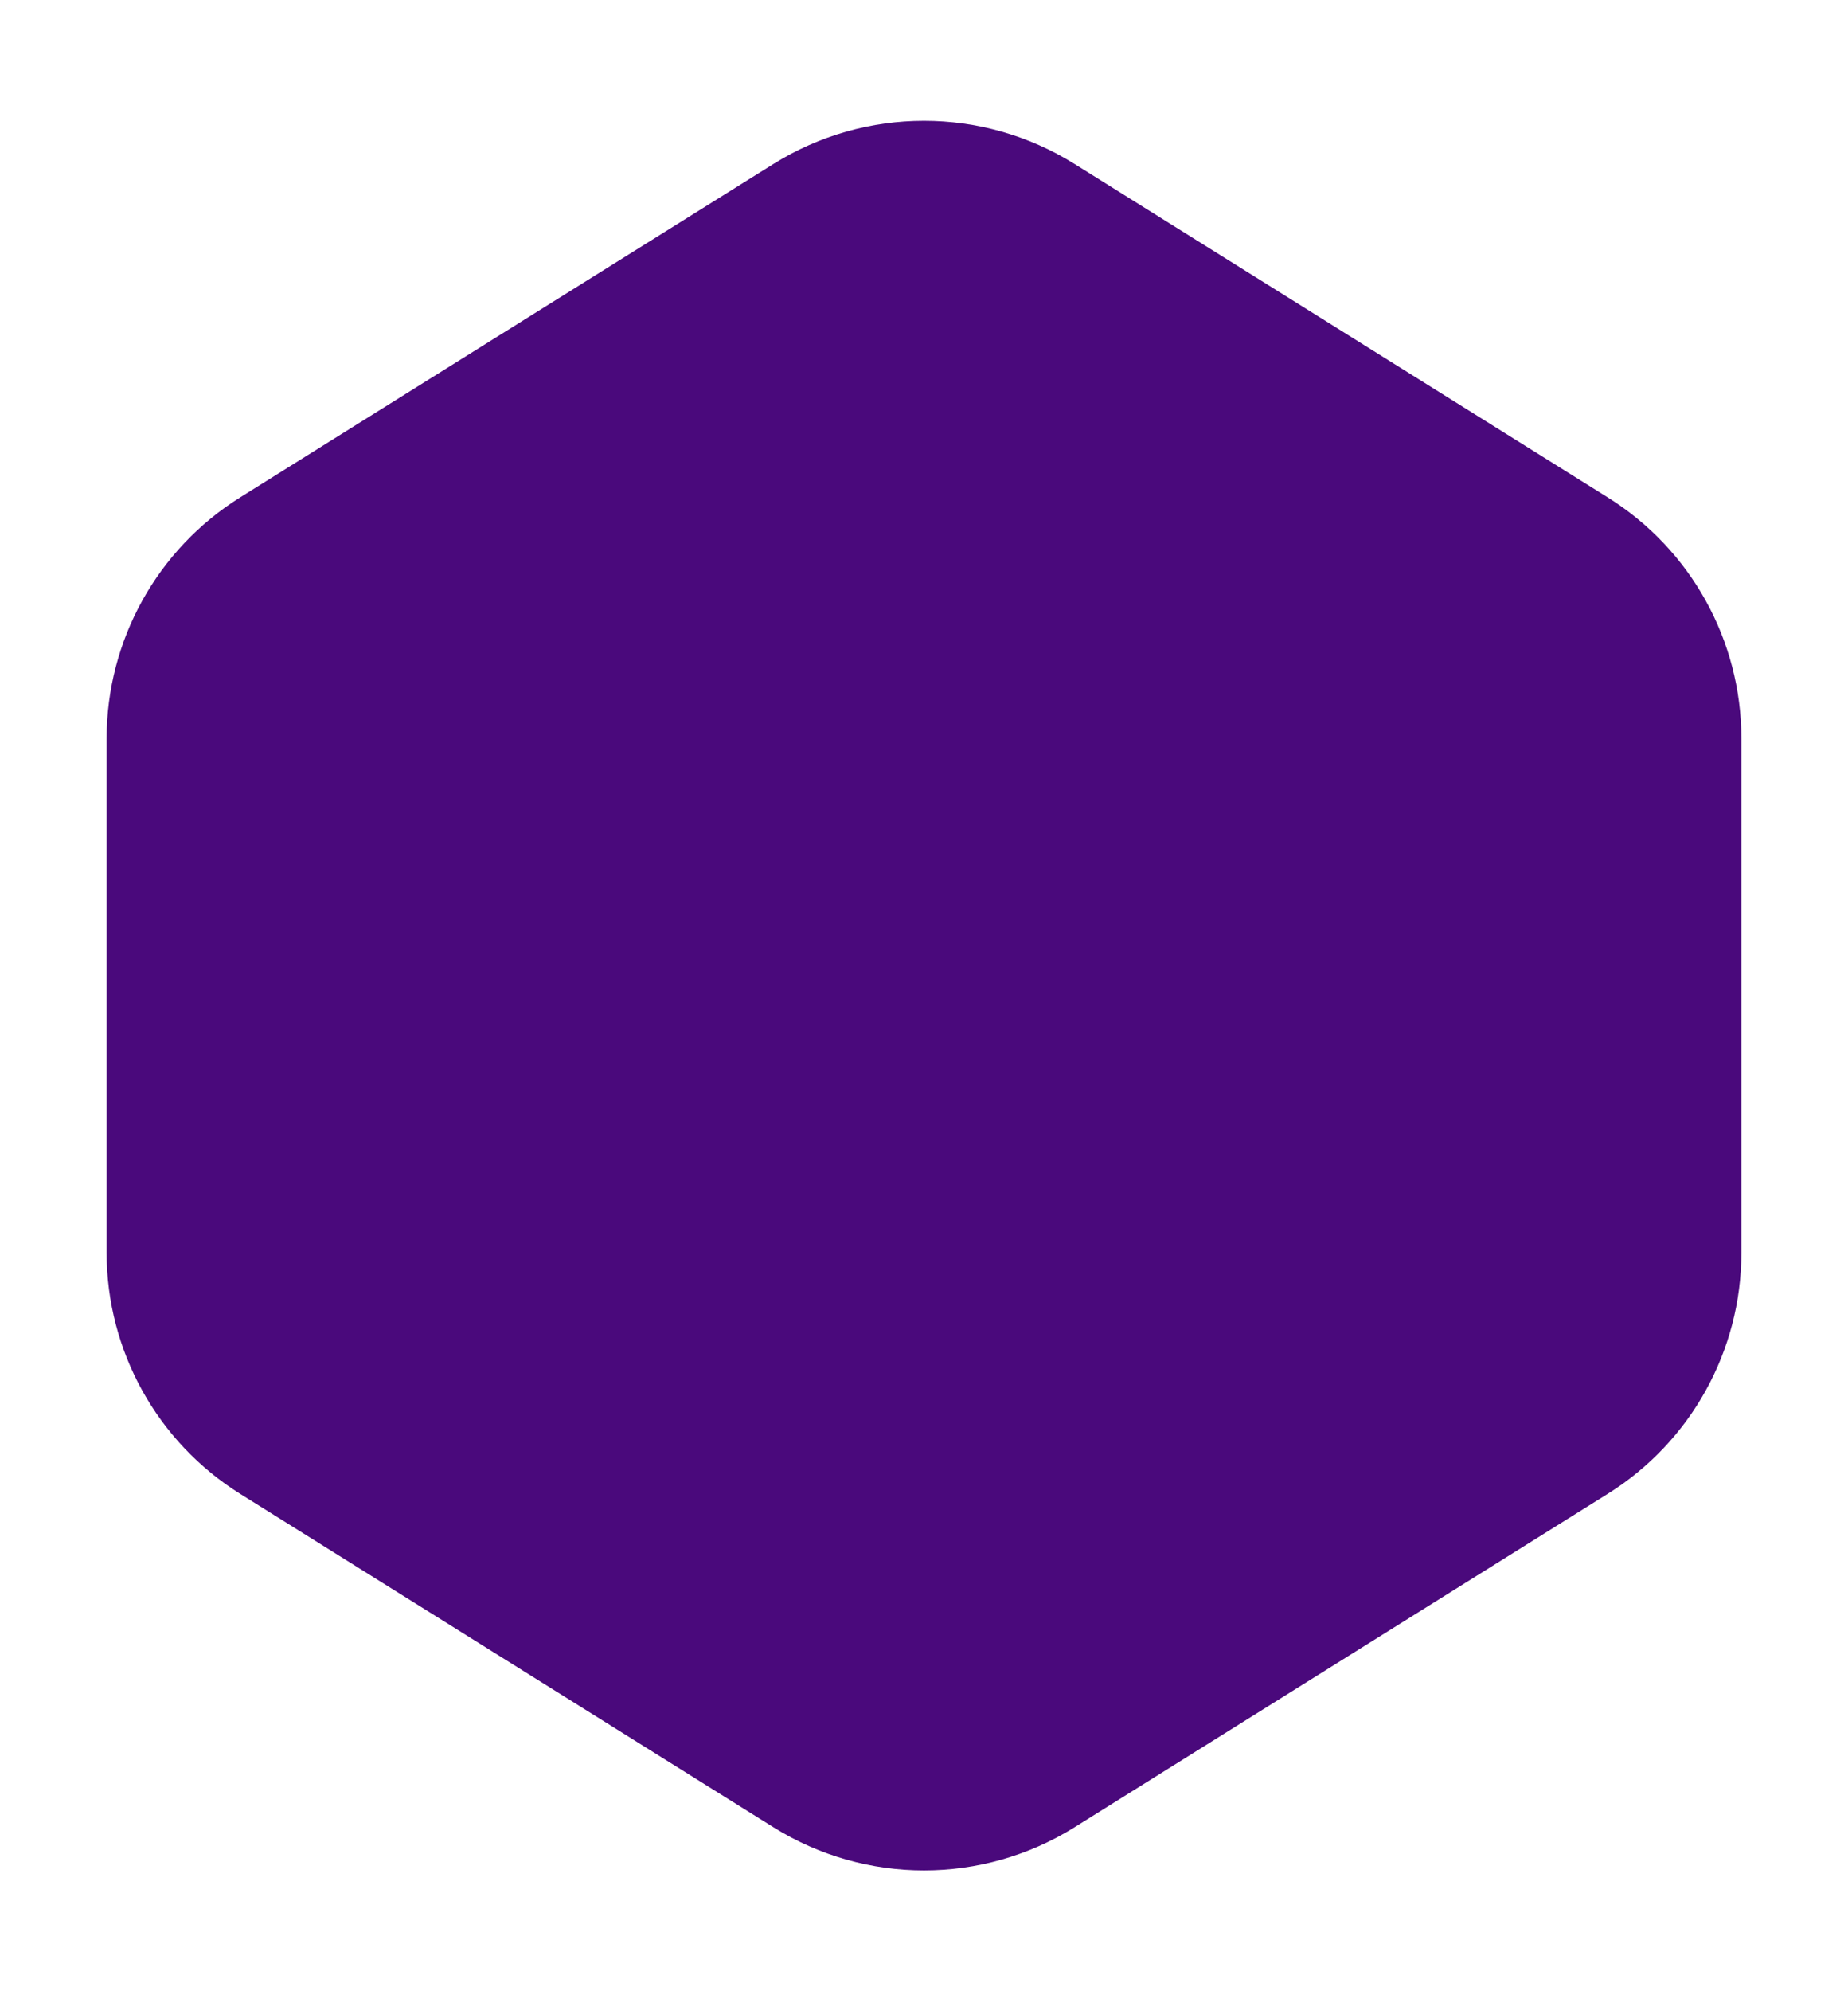 <svg width="13" height="14" viewBox="0 0 13 14" fill="none" xmlns="http://www.w3.org/2000/svg">
<path d="M2.087 4.133L5.838 1.789C6.243 1.536 6.757 1.536 7.162 1.789L10.912 4.133C11.278 4.361 11.5 4.762 11.5 5.193V8.807C11.5 9.238 11.278 9.639 10.912 9.867L7.162 12.211C6.757 12.464 6.243 12.464 5.838 12.211L2.087 9.867C1.722 9.639 1.5 9.238 1.5 8.807V5.193C1.5 4.762 1.722 4.361 2.087 4.133Z" fill="#4A097C" stroke="#4A097C" stroke-width="1.5" stroke-linecap="round"/>
</svg>
